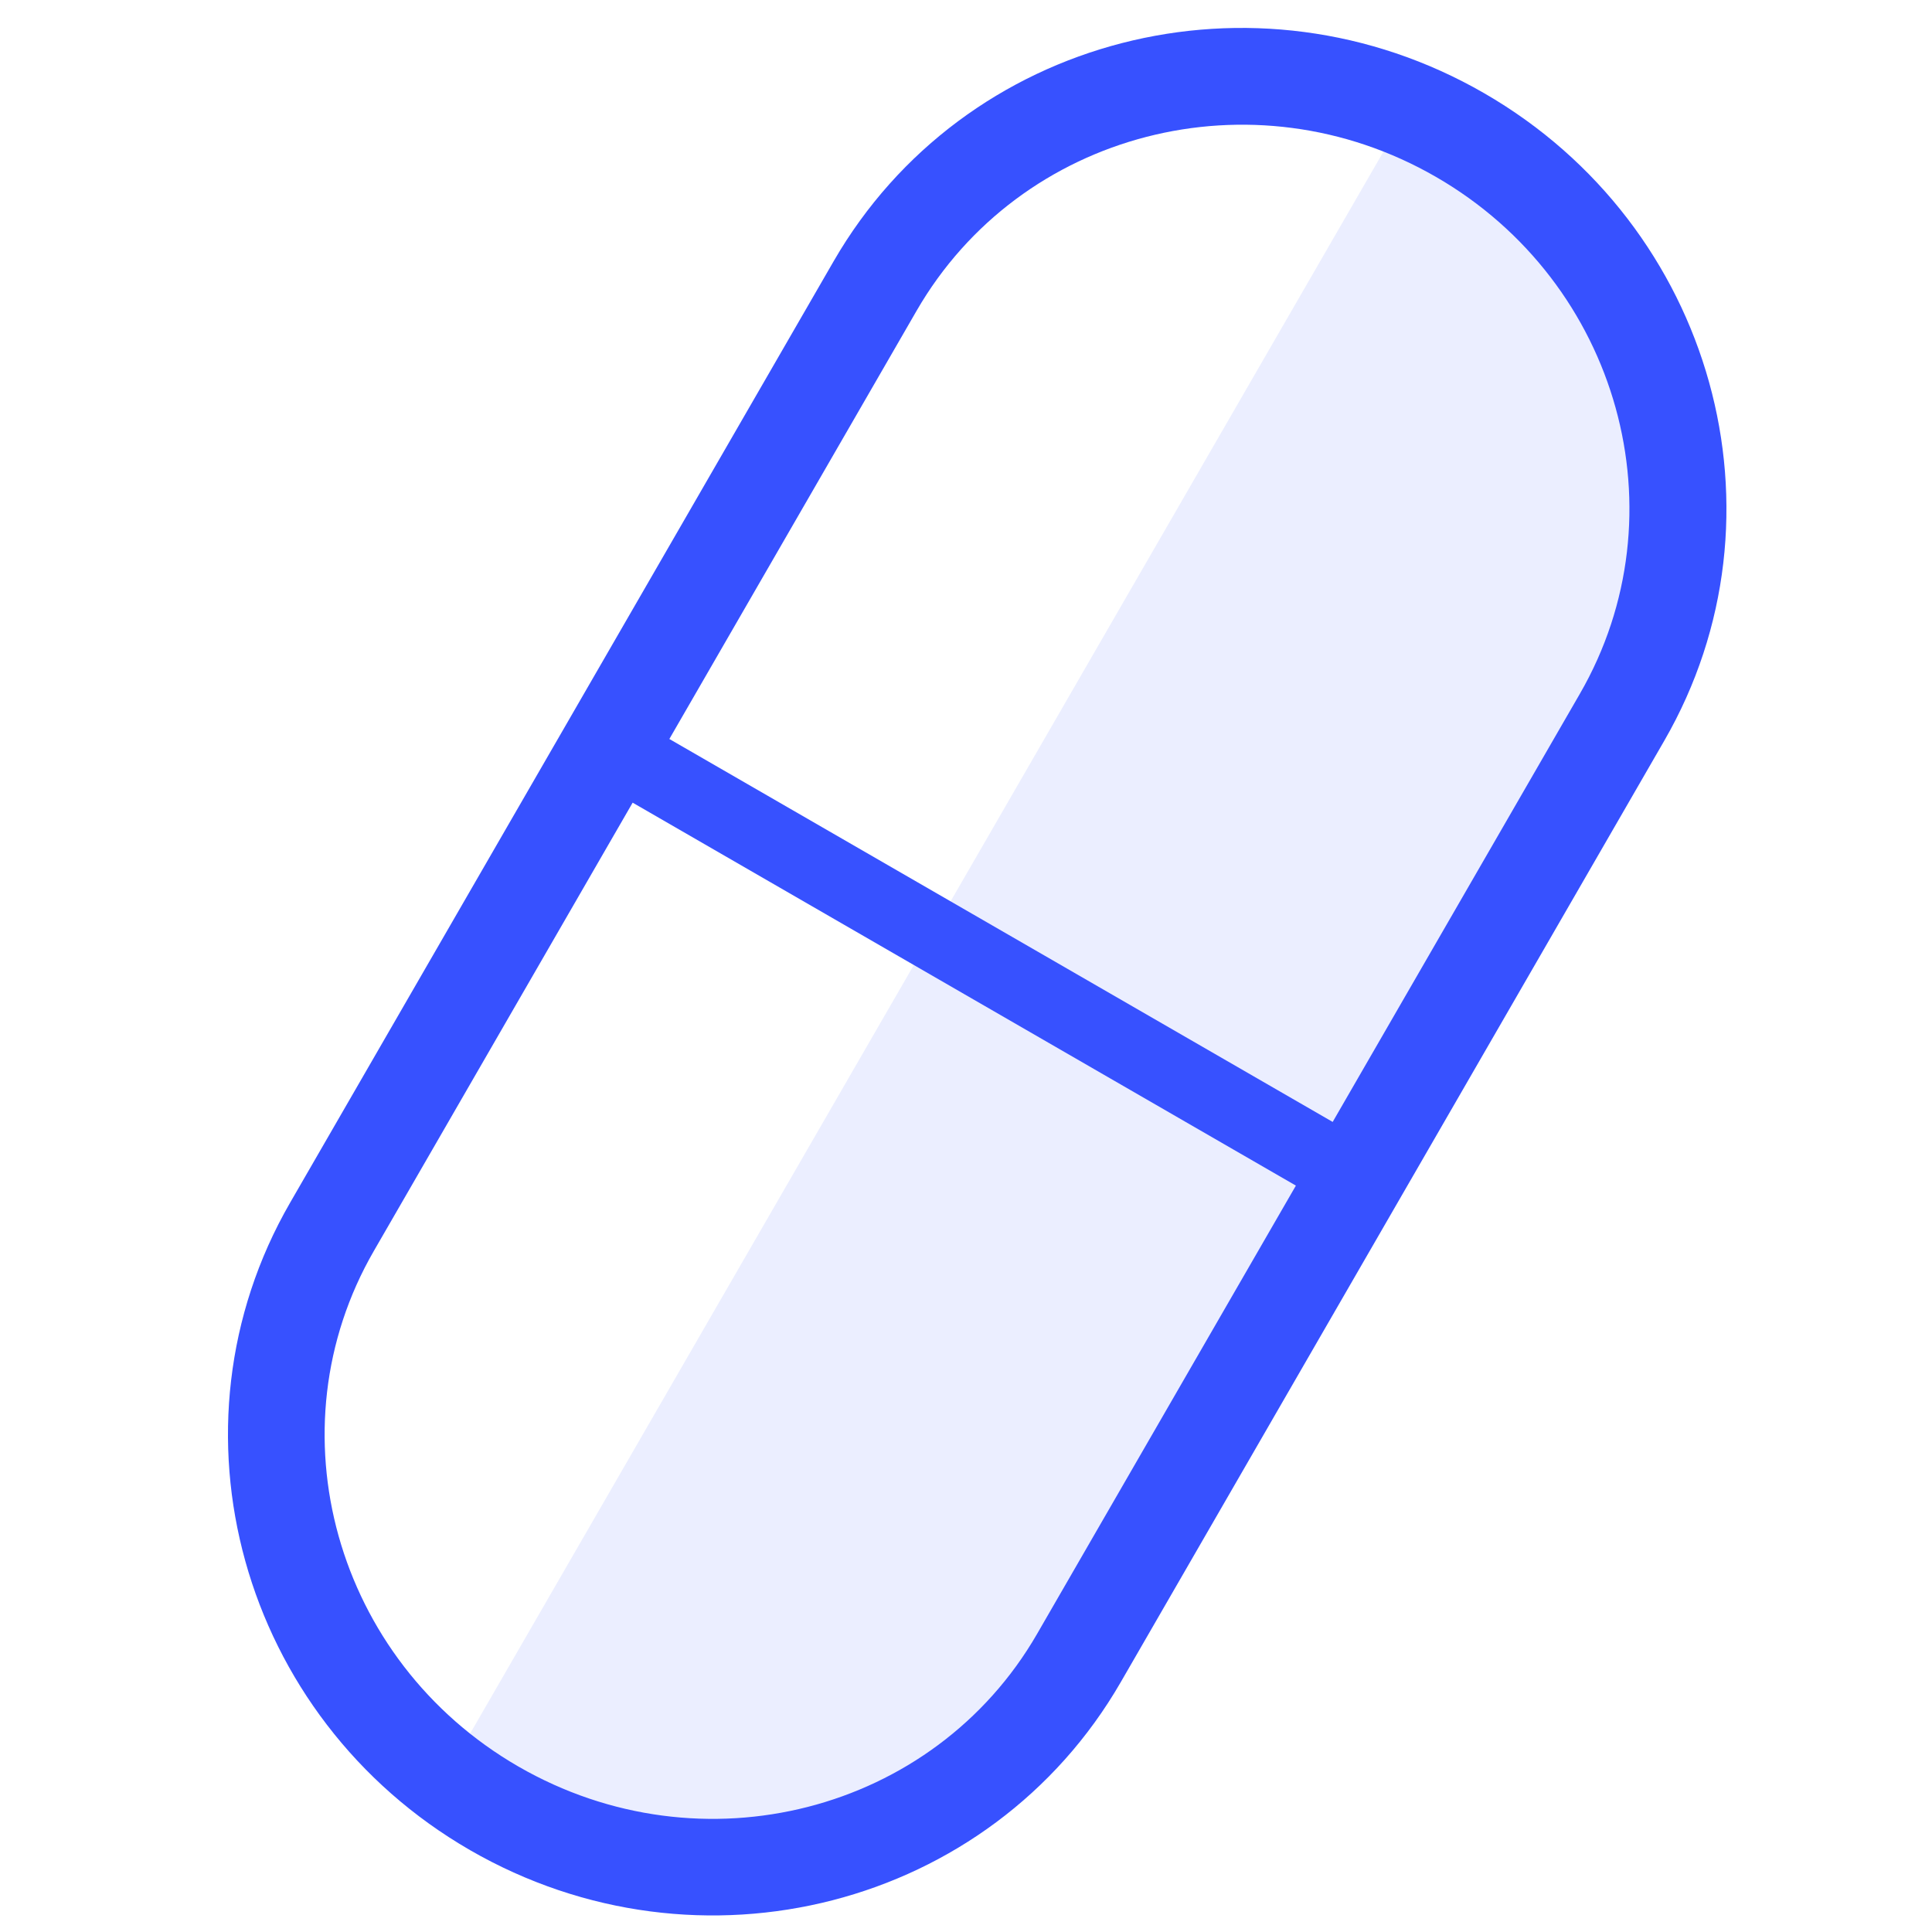 <?xml version="1.0" encoding="UTF-8"?>
<svg width="24px" height="24px" viewBox="0 0 24 24" version="1.1" xmlns="http://www.w3.org/2000/svg" xmlns:xlink="http://www.w3.org/1999/xlink">
    <!-- Generator: Sketch 52 (66869) - http://www.bohemiancoding.com/sketch -->
    <title>Icon/Supplements-Fill</title>
    <desc>Created with Sketch.</desc>
    <defs>
        <path d="M7.859,9.971 L4.644,15.54 C3.361,17.76 4.162,20.629 6.439,21.944 L6.139,22.463 L6.439,21.944 C8.717,23.259 11.601,22.517 12.883,20.297 L16.098,14.728 L7.859,9.971 Z M6.139,22.463 L5.839,22.983 C2.992,21.339 1.988,17.739 3.604,14.94 L10.356,3.245 C11.973,0.445 15.592,-0.485 18.439,1.159 C21.286,2.803 22.291,6.402 20.674,9.202 L13.922,20.897 C12.306,23.696 8.686,24.626 5.839,22.983 L6.139,22.463 Z M19.626,8.618 C20.913,6.388 20.117,3.513 17.839,2.198 C15.562,0.883 12.674,1.631 11.386,3.861 L8.315,9.18 L16.555,13.937 L19.626,8.618 L20.145,8.918 L19.626,8.618 Z" id="path-1"></path>
    </defs>
    <g id="Icon/Supplements-Fill" stroke="none" stroke-width="1" fill="none" fill-rule="evenodd">
        <path d="M10.911,1.589 L10.911,25.588 C10.92,25.588 10.929,25.589 10.937,25.589 C14.375,25.589 17.161,23.239 17.161,20.341 L17.161,6.837 C17.161,3.938 14.375,1.589 10.937,1.589 C10.929,1.589 10.92,1.589 10.911,1.589 Z" id="Fill-6" fill-opacity="0.1" fill="#3751FF" transform="translate(14.036, 13.589) rotate(-330) translate(-14.036, -13.589) "></path>
        <mask id="mask-2" fill="white">
            <use xlink:href="#path-1"></use>
        </mask>
        <use id="Combined-Shape" fill="#3751FF" fill-rule="nonzero" xlink:href="#path-1"></use>
    </g>
</svg>